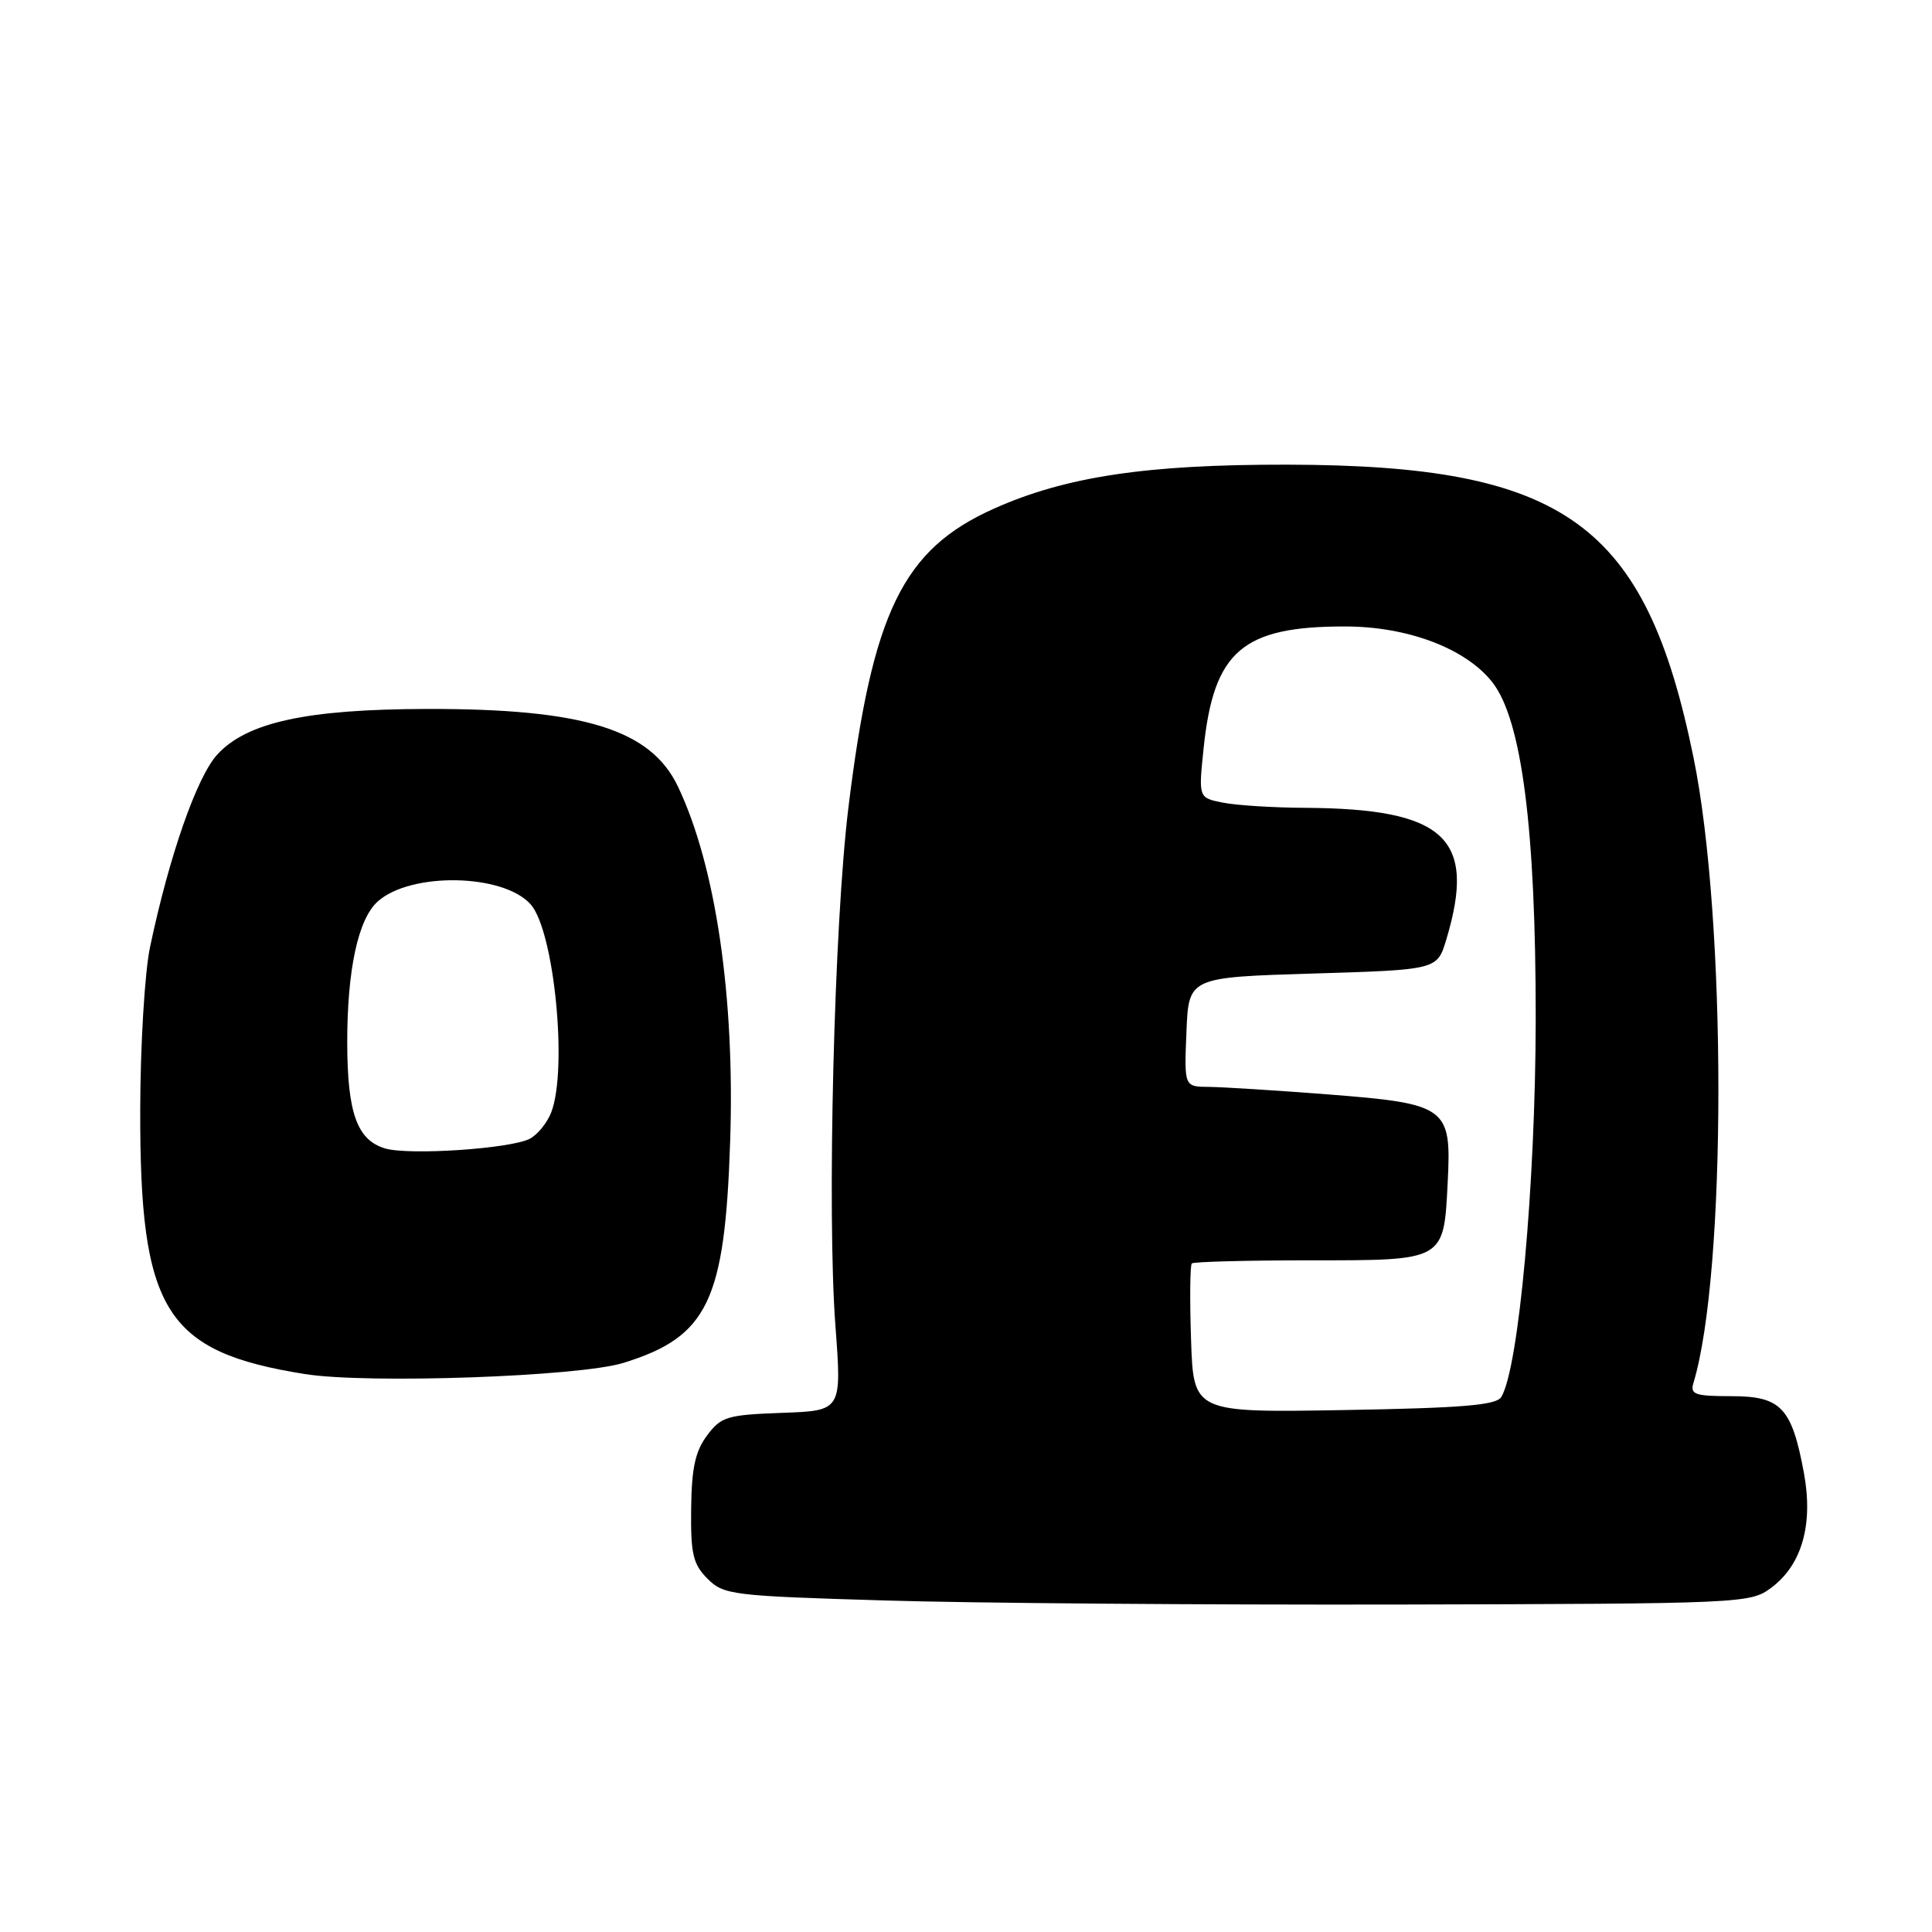 <?xml version="1.0" encoding="UTF-8" standalone="no"?>
<!DOCTYPE svg PUBLIC "-//W3C//DTD SVG 1.1//EN" "http://www.w3.org/Graphics/SVG/1.1/DTD/svg11.dtd" >
<svg xmlns="http://www.w3.org/2000/svg" xmlns:xlink="http://www.w3.org/1999/xlink" version="1.1" viewBox="0 0 256 256">
 <g >
 <path fill="currentColor"
d=" M 234.68 210.40 C 238.76 207.37 240.29 202.02 239.03 195.18 C 237.42 186.50 236.00 185.00 229.41 185.00 C 224.59 185.00 223.93 184.77 224.39 183.25 C 228.79 168.71 228.80 121.90 224.40 100.38 C 218.05 69.30 207.40 61.63 170.50 61.57 C 151.93 61.54 141.18 63.15 131.68 67.41 C 119.63 72.80 115.59 81.09 112.42 107.00 C 110.52 122.46 109.57 160.66 110.70 175.71 C 111.54 186.93 111.54 186.93 103.62 187.21 C 96.33 187.48 95.55 187.71 93.68 190.22 C 92.12 192.31 91.64 194.55 91.58 199.94 C 91.51 205.92 91.83 207.26 93.75 209.19 C 95.89 211.33 96.96 211.47 117.25 212.07 C 128.94 212.43 159.51 212.66 185.18 212.61 C 230.92 212.50 231.91 212.46 234.68 210.40 Z  M 82.61 180.59 C 93.79 177.12 96.05 172.43 96.75 151.23 C 97.39 132.07 94.83 114.71 89.83 104.22 C 86.22 96.64 77.30 93.89 56.50 93.94 C 40.63 93.98 32.72 95.70 28.79 99.98 C 26.08 102.95 22.43 113.37 19.88 125.50 C 19.18 128.80 18.60 138.47 18.58 147.00 C 18.52 173.72 21.87 179.11 40.40 182.07 C 48.70 183.39 76.73 182.41 82.61 180.59 Z  M 157.82 177.50 C 157.64 172.18 157.69 167.64 157.92 167.41 C 158.15 167.19 165.18 167.00 173.54 167.00 C 191.52 167.00 191.30 167.13 191.83 156.60 C 192.34 146.68 191.73 146.24 175.91 145.01 C 169.08 144.48 162.02 144.04 160.21 144.02 C 156.91 144.00 156.91 144.00 157.21 136.75 C 157.50 129.50 157.50 129.50 173.97 129.00 C 190.44 128.50 190.44 128.50 191.64 124.50 C 195.69 111.05 191.50 107.15 172.88 107.04 C 168.68 107.02 163.80 106.71 162.02 106.35 C 158.80 105.71 158.80 105.71 159.49 99.10 C 160.84 86.25 164.64 82.99 178.27 83.01 C 186.56 83.02 194.23 85.93 197.74 90.40 C 201.64 95.35 203.50 109.81 203.49 135.00 C 203.47 156.87 201.24 181.37 198.92 185.12 C 198.26 186.20 193.70 186.57 178.11 186.84 C 158.14 187.18 158.14 187.18 157.82 177.50 Z  M 51.01 152.17 C 47.31 151.05 46.03 147.47 46.01 138.19 C 46.00 128.55 47.44 121.81 50.03 119.47 C 54.40 115.52 66.72 115.75 70.33 119.85 C 73.43 123.39 75.24 141.61 73.05 147.37 C 72.52 148.75 71.25 150.33 70.22 150.88 C 67.74 152.21 54.16 153.12 51.01 152.17 Z "/>
</g>
</svg>